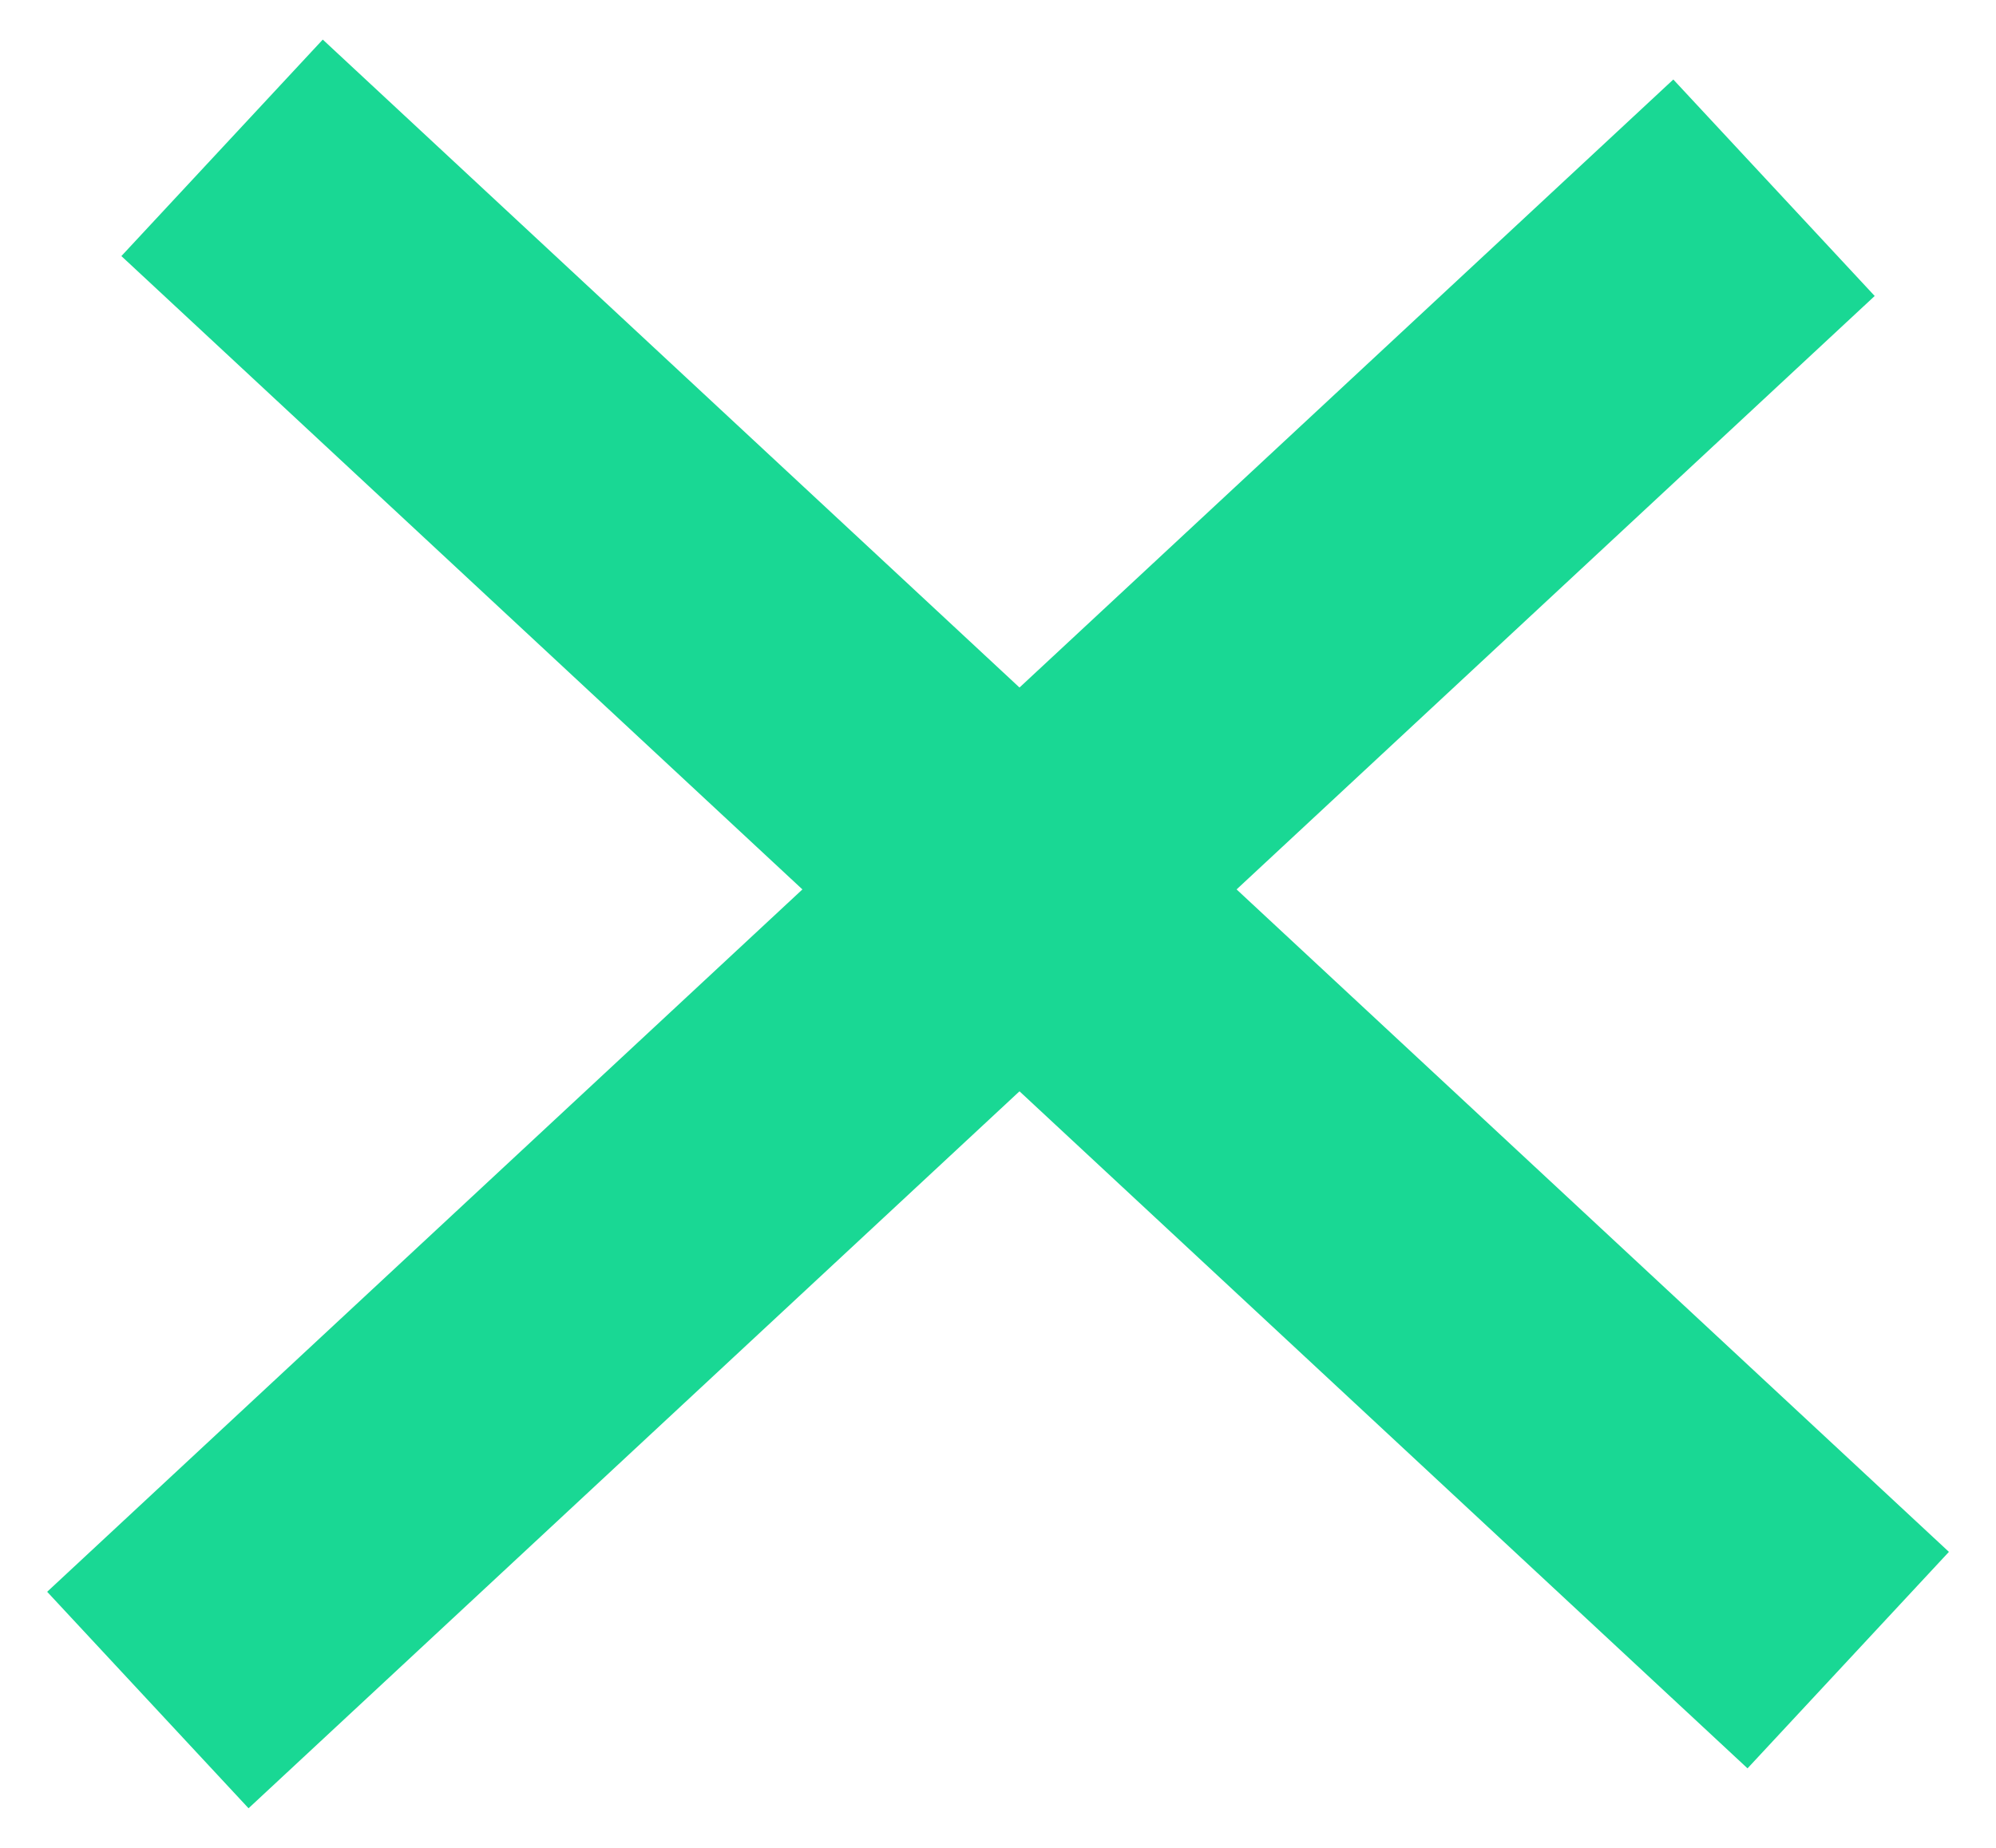 <svg width="27" height="25" viewBox="0 0 27 25" fill="none" xmlns="http://www.w3.org/2000/svg">
<g id="icon_Close">
<path id="Line 25" d="M3.004 2L25.001 22.46" stroke="#19D894" stroke-width="4"/>
<path id="Line 27" d="M2 23L23.997 2.54" stroke="#19D894" stroke-width="4"/>
</g>
</svg>
